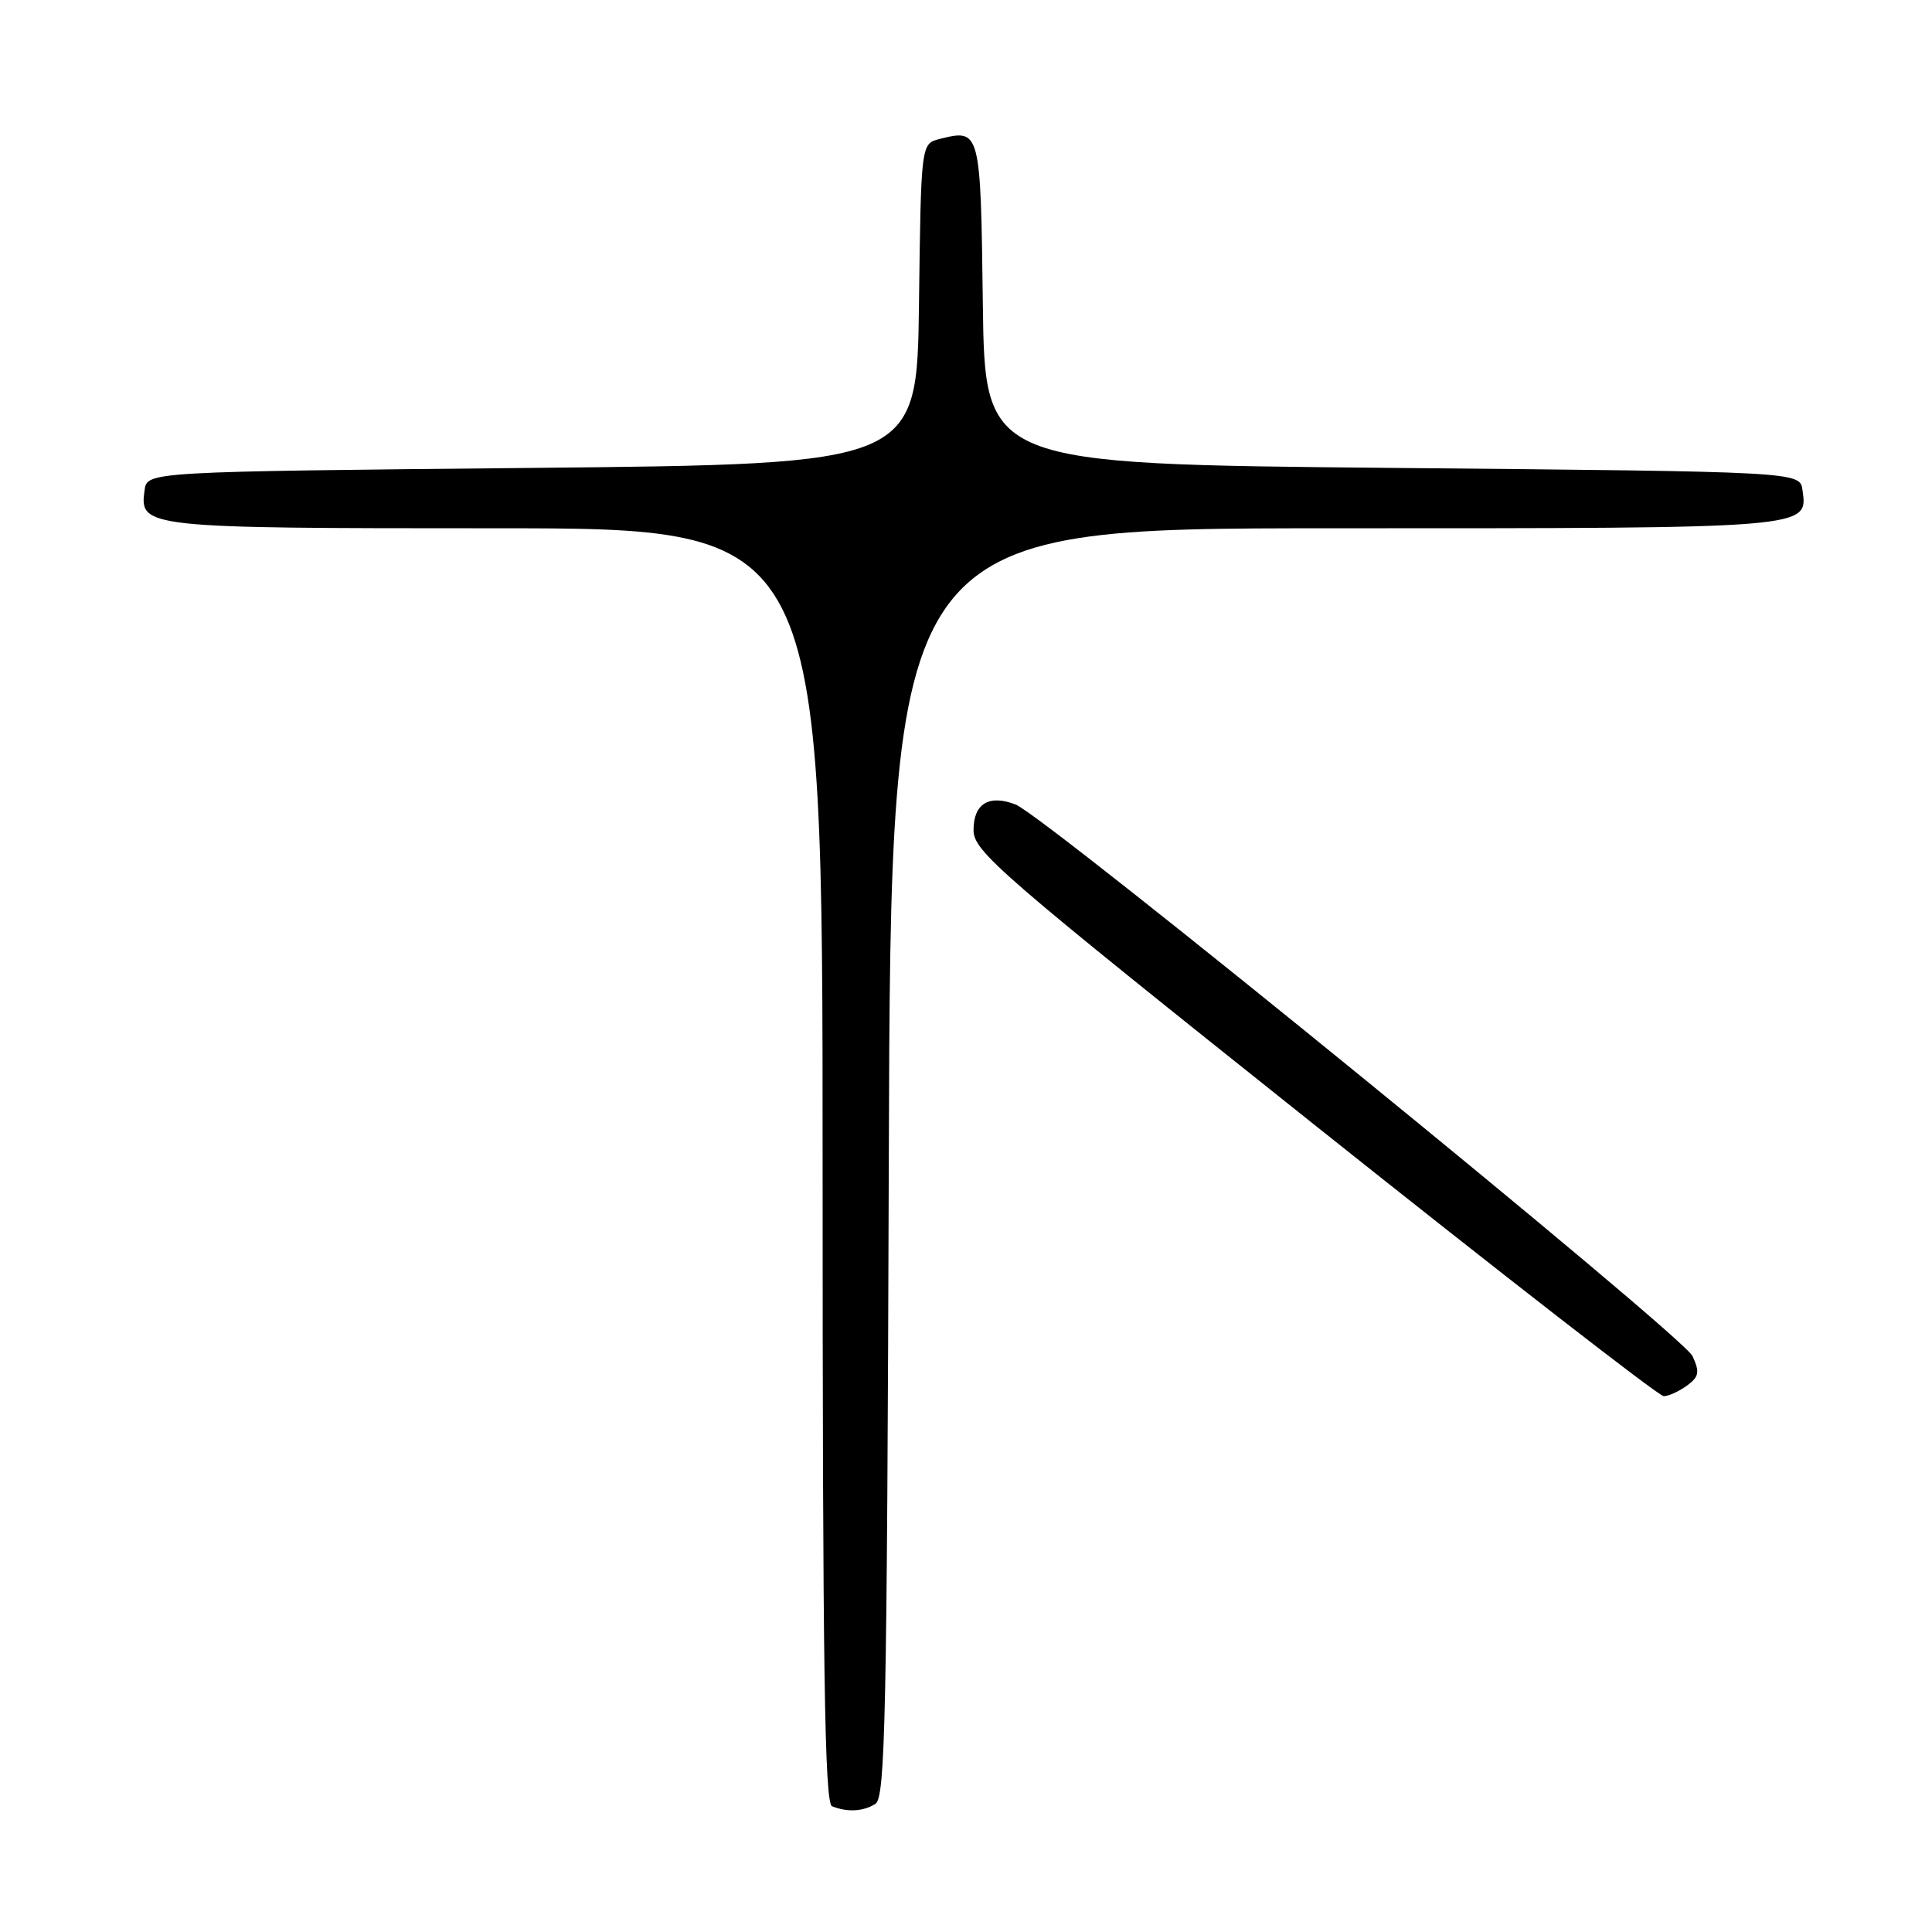 <?xml version="1.0" encoding="UTF-8" standalone="no"?>
<!DOCTYPE svg PUBLIC "-//W3C//DTD SVG 1.1//EN" "http://www.w3.org/Graphics/SVG/1.1/DTD/svg11.dtd" >
<svg xmlns="http://www.w3.org/2000/svg" xmlns:xlink="http://www.w3.org/1999/xlink" version="1.1" viewBox="0 0 256 256">
 <g >
 <path fill="currentColor"
d=" M 116.00 239.02 C 117.31 238.19 117.53 227.45 117.77 154.04 C 118.03 70.00 118.03 70.00 176.83 70.00 C 240.08 70.00 239.56 70.04 238.84 64.94 C 238.50 62.50 238.50 62.50 184.50 62.00 C 130.50 61.50 130.50 61.50 130.23 40.21 C 129.94 17.20 129.90 17.06 124.52 18.41 C 122.04 19.03 122.04 19.03 121.77 40.26 C 121.50 61.50 121.50 61.50 70.50 62.00 C 19.50 62.50 19.50 62.50 19.16 64.94 C 18.45 69.93 19.06 70.00 65.69 70.00 C 109.00 70.00 109.00 70.00 109.00 154.42 C 109.00 221.01 109.26 238.94 110.25 239.34 C 112.27 240.15 114.39 240.04 116.00 239.02 Z  M 223.52 183.61 C 225.13 182.43 225.25 181.83 224.27 179.69 C 223.04 177.00 138.52 108.12 134.57 106.60 C 131.05 105.24 129.00 106.48 129.00 109.99 C 129.00 112.82 132.33 115.70 174.14 149.02 C 198.97 168.81 219.80 185.00 220.45 185.00 C 221.09 185.00 222.47 184.37 223.52 183.61 Z "/>
</g>
</svg>